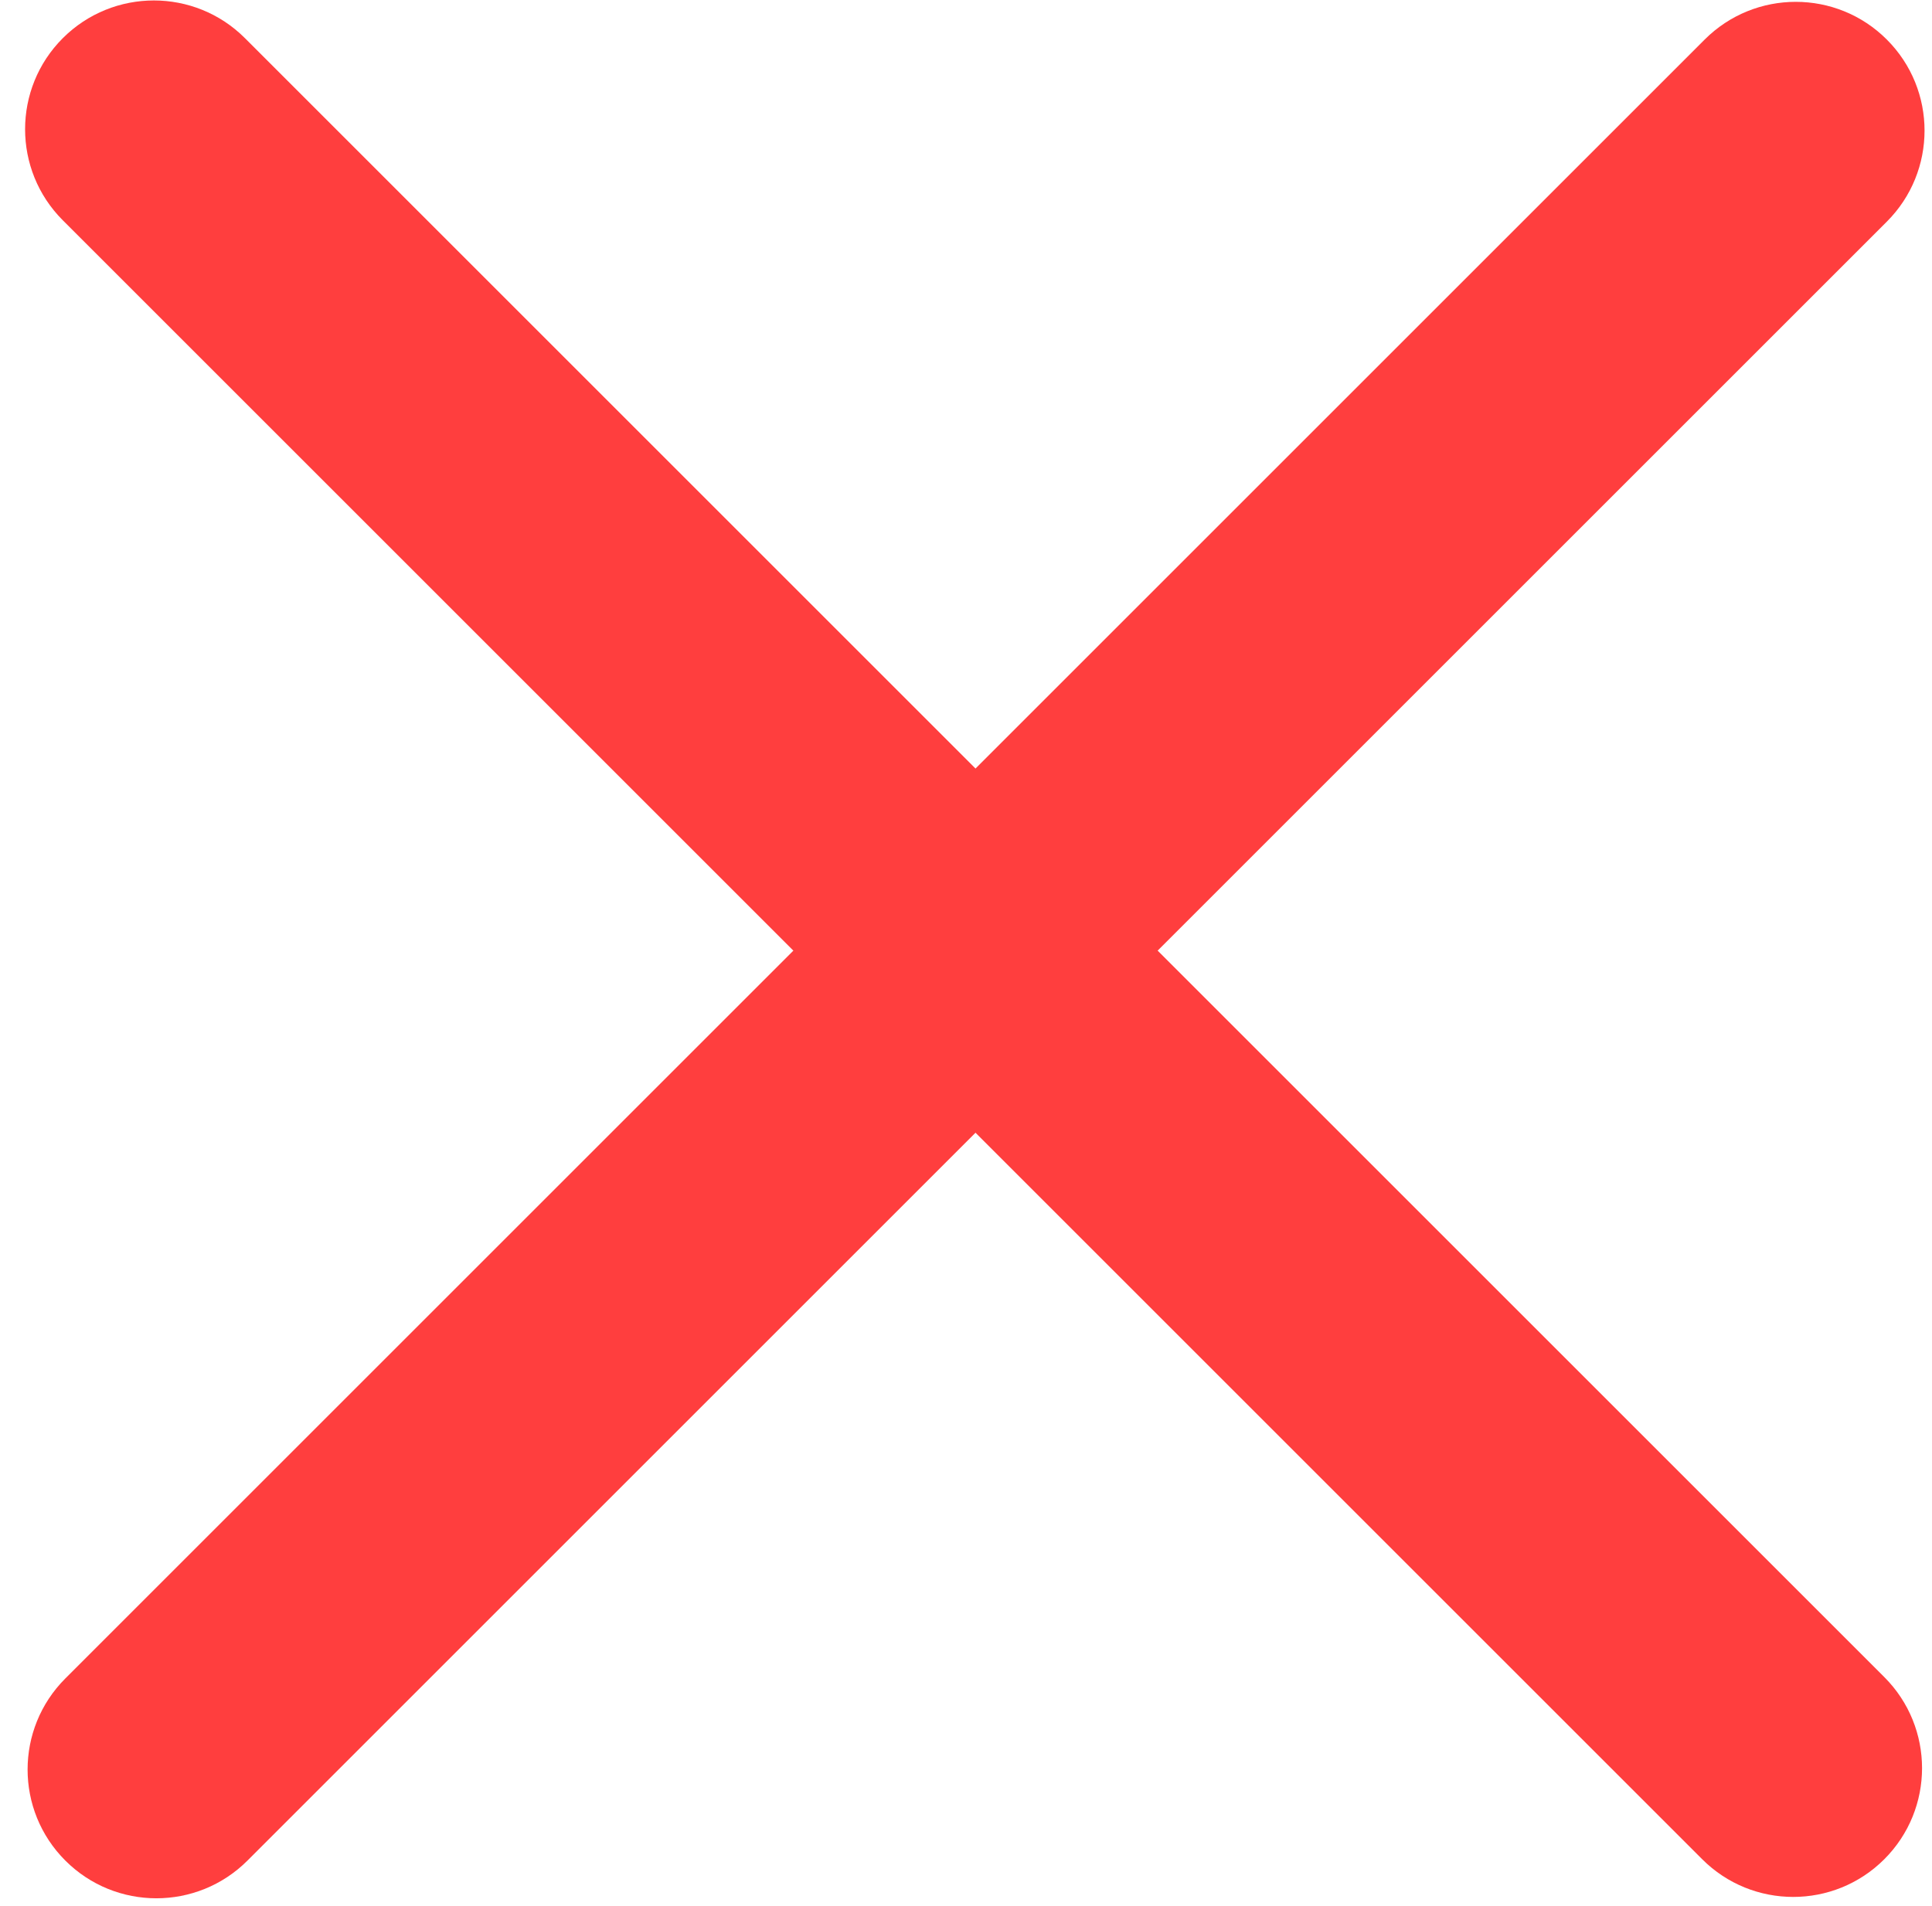 <svg width="75" height="74" viewBox="0 0 75 74" fill="none" xmlns="http://www.w3.org/2000/svg">
<path d="M2.438 1.482C4.391 -0.47 7.557 -0.47 9.509 1.482L73.149 65.122C75.102 67.075 75.102 70.24 73.149 72.193V72.193C71.196 74.146 68.03 74.146 66.078 72.193L2.438 8.554C0.486 6.601 0.486 3.435 2.438 1.482V1.482Z" fill="#FF3E3E"/>
<path d="M2.536 72.246C0.583 70.294 0.583 67.128 2.536 65.175L66.175 1.536C68.128 -0.417 71.294 -0.417 73.246 1.536V1.536C75.199 3.488 75.199 6.654 73.246 8.607L9.607 72.246C7.654 74.199 4.488 74.199 2.536 72.246V72.246Z" fill="#FF3E3E"/>
</svg>
